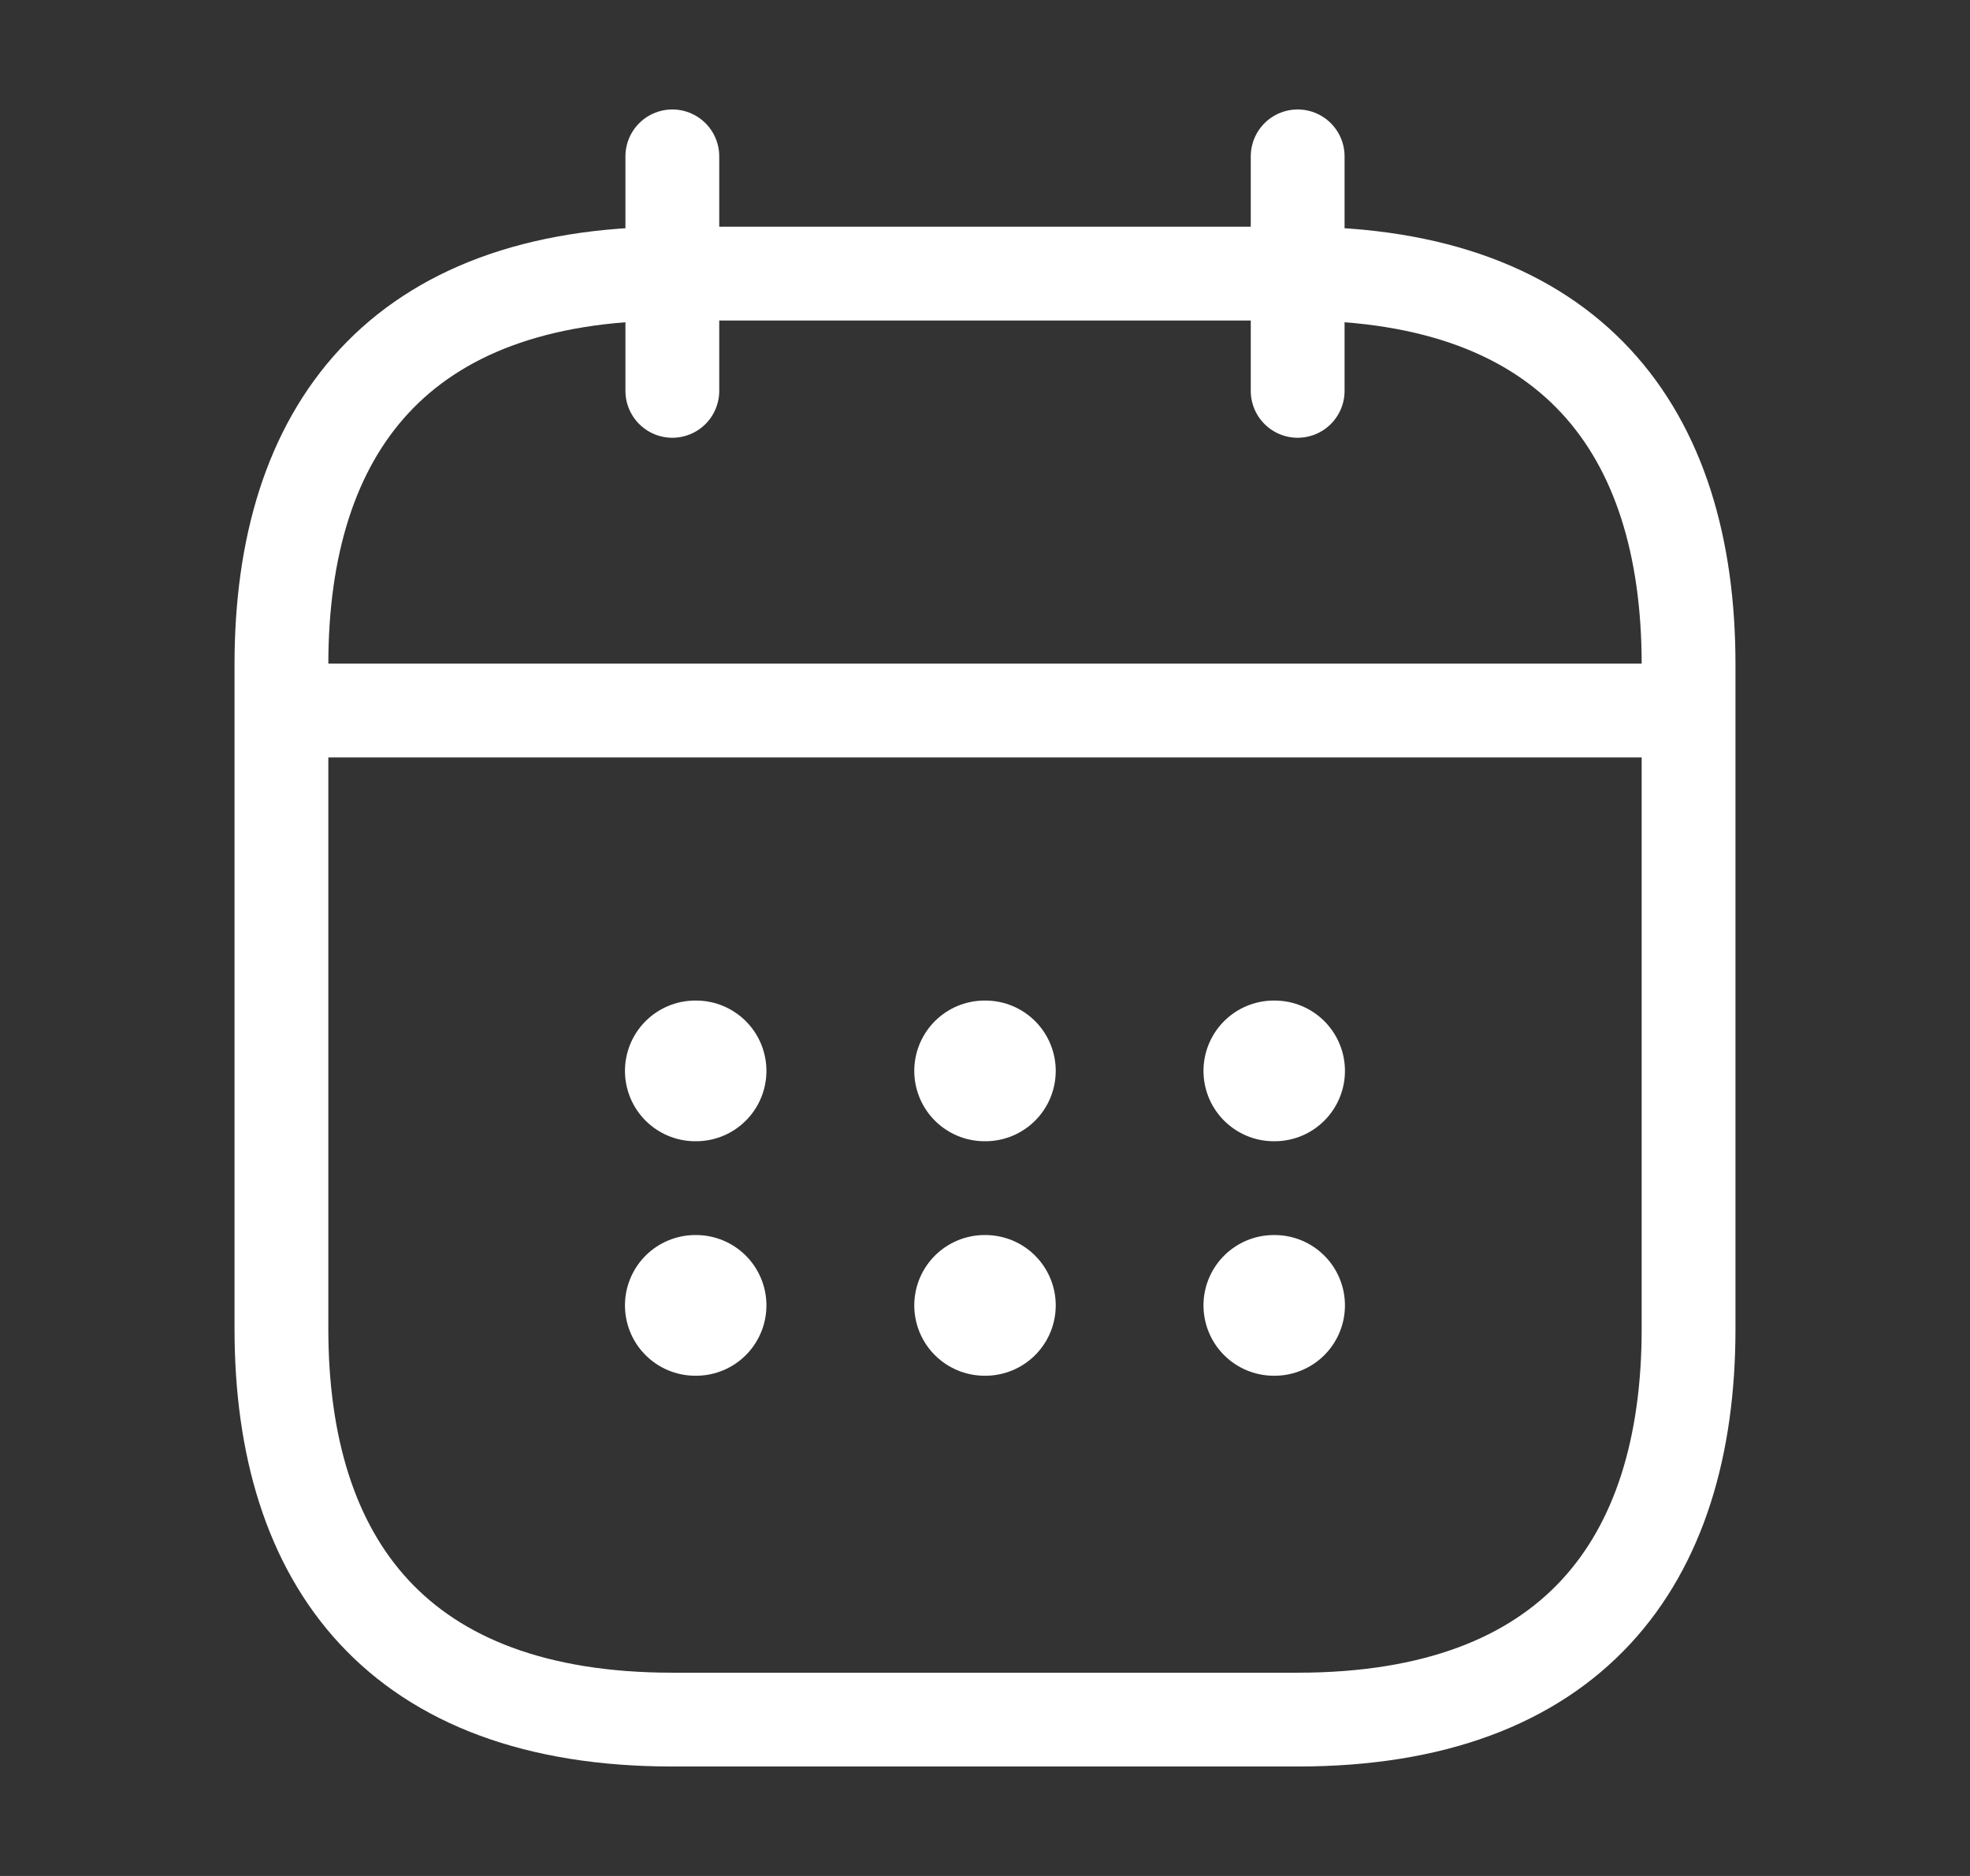 <svg width="21" height="20" viewBox="0 0 21 20" fill="none" xmlns="http://www.w3.org/2000/svg">
<rect x="0" y="0" width="21" height="20" fill="#333333" stroke="none"/>
<path d="M7.167 1.667V4.167" stroke="white" stroke-miterlimit="10" stroke-linecap="round" stroke-linejoin="round"/>
<path d="M13.833 1.667V4.167" stroke="white" stroke-miterlimit="10" stroke-linecap="round" stroke-linejoin="round"/>
<path d="M3.417 7.575H17.584" stroke="white" stroke-miterlimit="10" stroke-linecap="round" stroke-linejoin="round"/>
<path d="M18 7.083V14.167C18 16.667 16.75 18.333 13.833 18.333H7.167C4.25 18.333 3 16.667 3 14.167V7.083C3 4.583 4.25 2.917 7.167 2.917H13.833C16.75 2.917 18 4.583 18 7.083Z" stroke="white" stroke-miterlimit="10" stroke-linecap="round" stroke-linejoin="round"/>
<path d="M13.579 11.417H13.587" stroke="white" stroke-width="1.5" stroke-linecap="round" stroke-linejoin="round"/>
<path d="M13.579 13.917H13.587" stroke="white" stroke-width="1.5" stroke-linecap="round" stroke-linejoin="round"/>
<path d="M10.496 11.417H10.504" stroke="white" stroke-width="1.5" stroke-linecap="round" stroke-linejoin="round"/>
<path d="M10.496 13.917H10.504" stroke="white" stroke-width="1.5" stroke-linecap="round" stroke-linejoin="round"/>
<path d="M7.412 11.417H7.42" stroke="white" stroke-width="1.5" stroke-linecap="round" stroke-linejoin="round"/>
<path d="M7.412 13.917H7.42" stroke="white" stroke-width="1.5" stroke-linecap="round" stroke-linejoin="round"/>
</svg>
